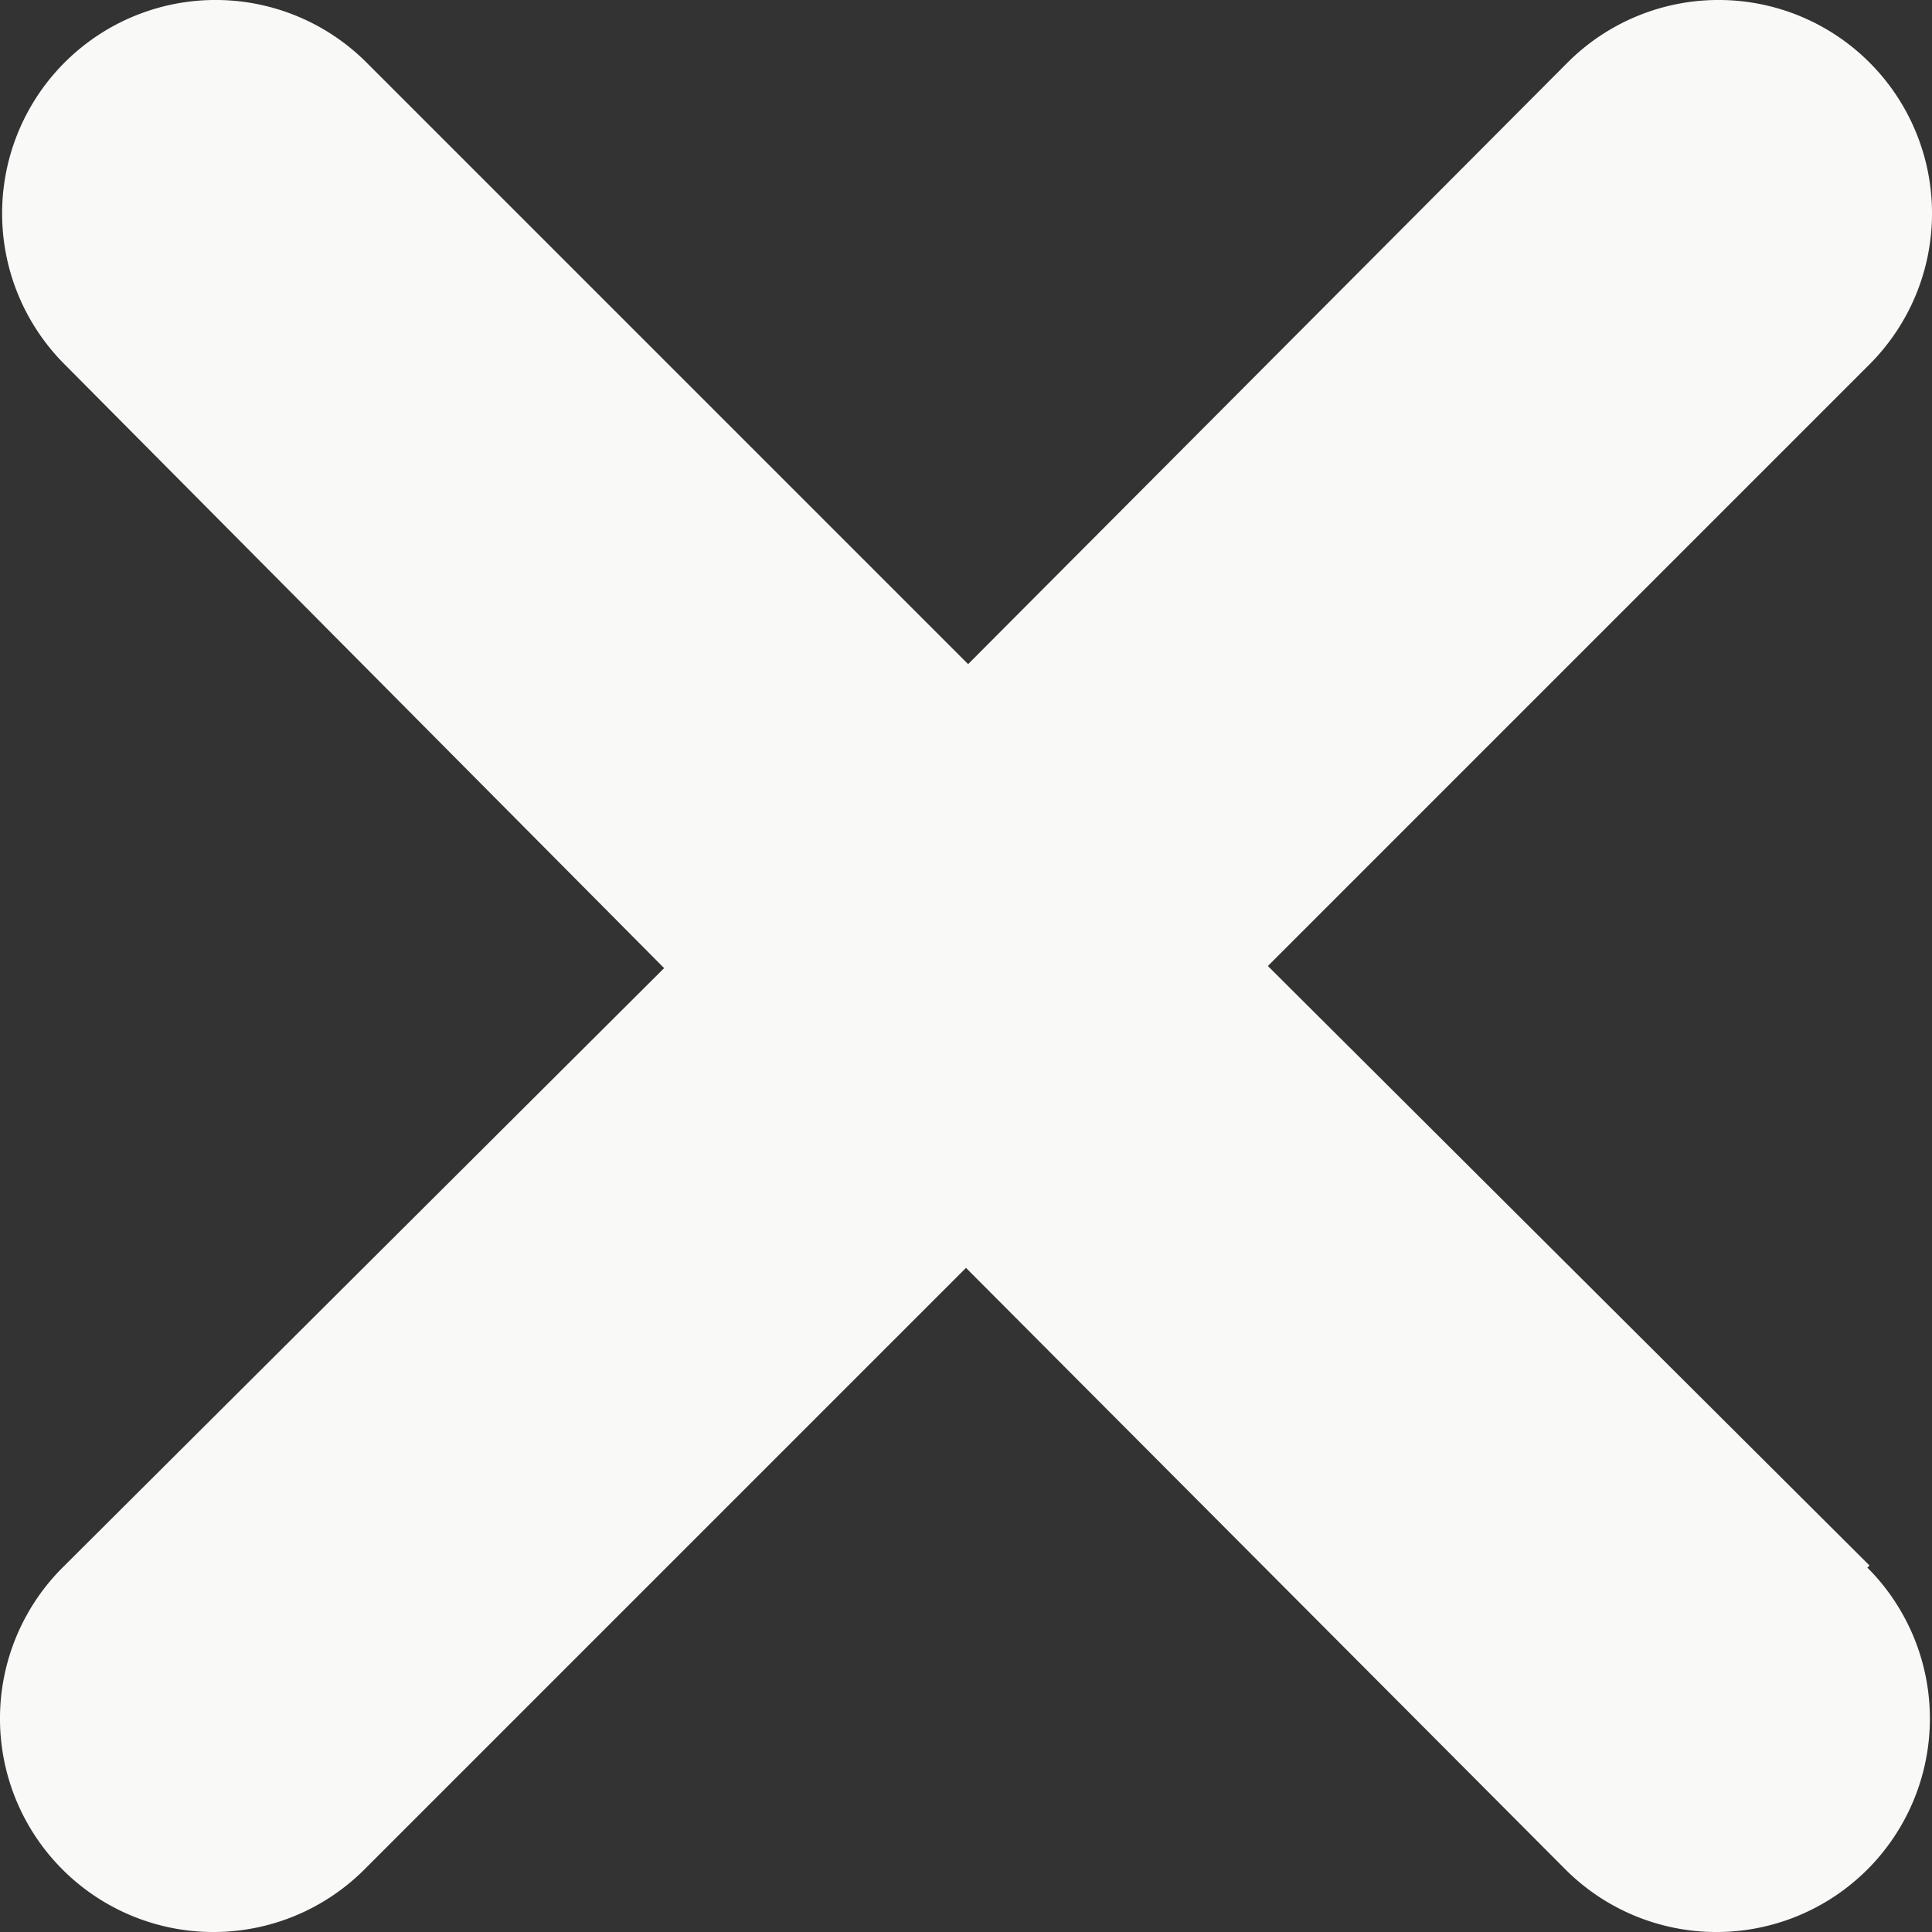 <svg xmlns="http://www.w3.org/2000/svg" width="9.088" height="9.088" viewBox="0 0 9.088 9.088"><rect x="0" y="0" width="9.088" height="9.088" fill="#333333" stroke="none"/><g transform="translate(-311 -212)"><path d="M15.78,14.36a1,1,0,0,1-1.42,1.42l-2.82-2.83L8.71,15.78a1,1,0,0,1-1.42-1.42l2.83-2.82L7.3,8.7A1,1,0,1,1,8.72,7.28l2.83,2.83,2.82-2.83A1,1,0,0,1,15.79,8.7l-2.83,2.83,2.83,2.82Z" transform="translate(304.004 205.014)" fill="#f9f9f7" fill-rule="evenodd"/></g></svg>